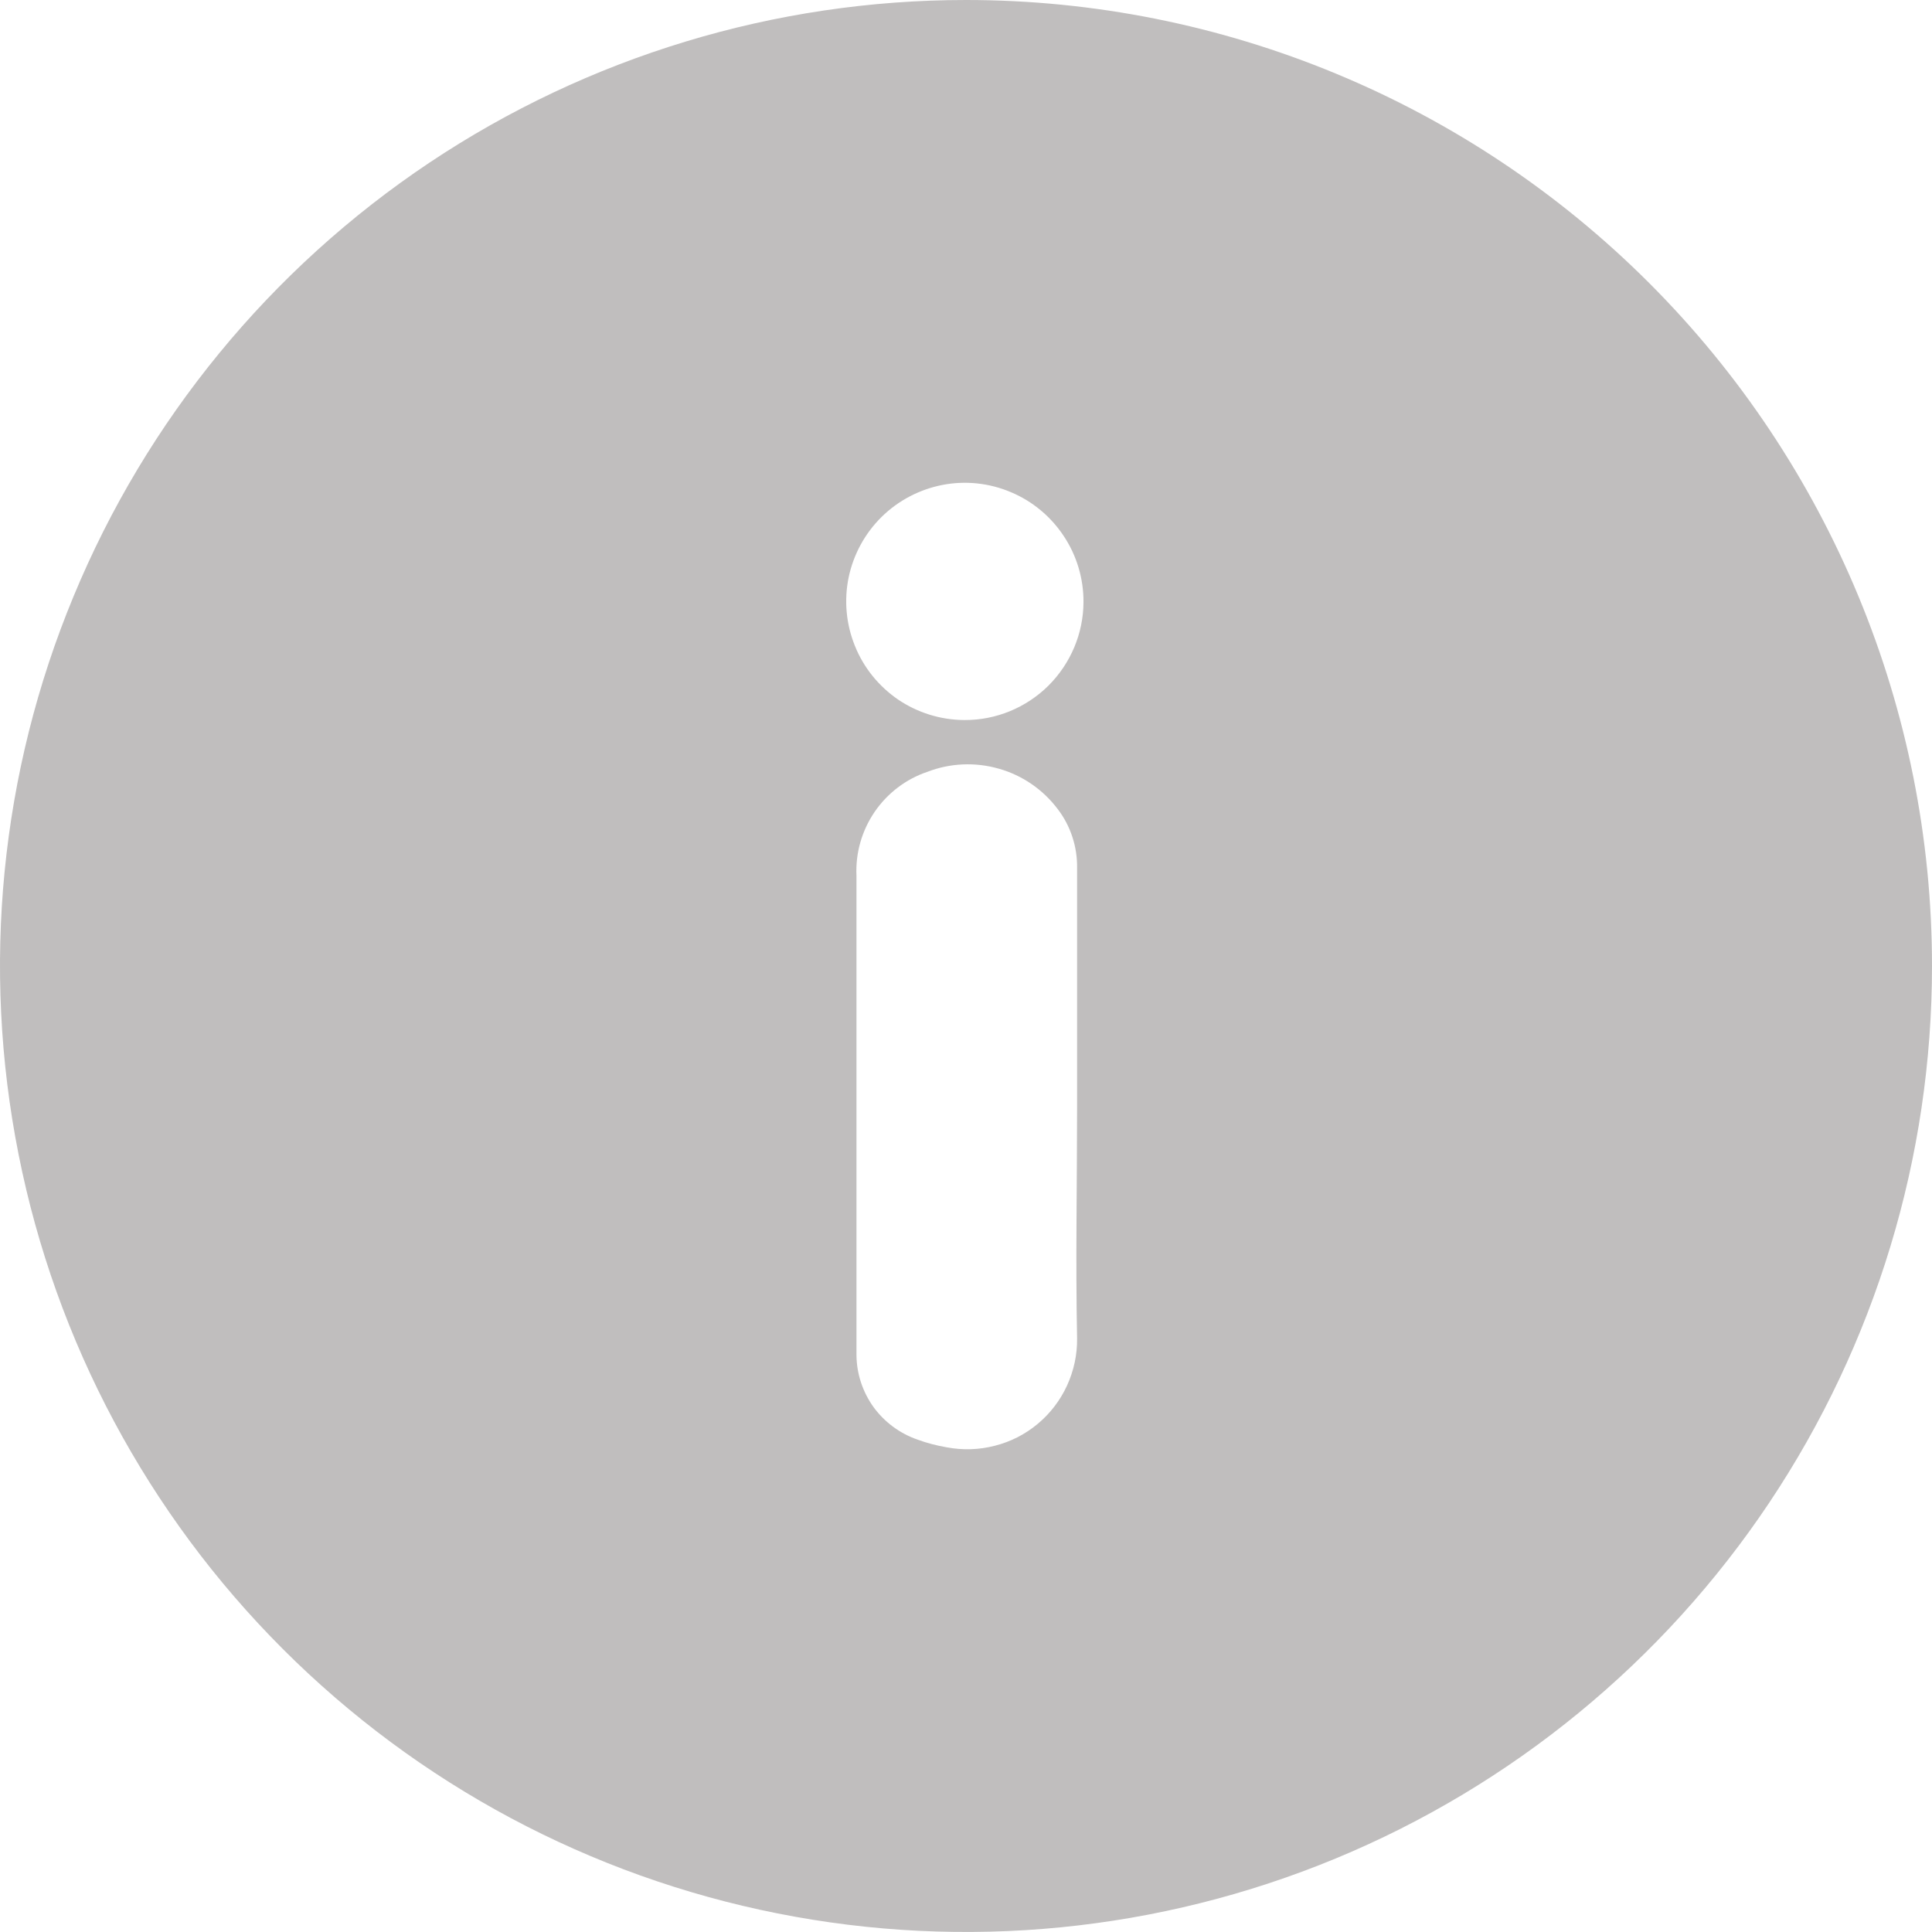 <svg width="16" height="16" viewBox="0 0 16 16" fill="none" xmlns="http://www.w3.org/2000/svg">
<g clip-path="url(#clip0_954_30210)">
<path d="M8 0C6.418 0 4.871 0.469 3.555 1.348C2.24 2.227 1.214 3.477 0.609 4.939C0.003 6.4 -0.155 8.009 0.154 9.561C0.462 11.113 1.224 12.538 2.343 13.657C3.462 14.776 4.887 15.538 6.439 15.846C7.991 16.155 9.6 15.996 11.062 15.391C12.523 14.786 13.773 13.76 14.652 12.445C15.531 11.129 16 9.582 16 8C16 5.878 15.157 3.843 13.657 2.343C12.157 0.843 10.122 0 8 0V0ZM7.84 11.986C7.758 11.972 7.677 11.951 7.598 11.922C7.453 11.872 7.326 11.778 7.235 11.654C7.145 11.529 7.095 11.38 7.093 11.226C7.093 11.174 7.093 11.122 7.093 11.066C7.093 9.795 7.093 8.524 7.093 7.253C7.084 7.065 7.137 6.88 7.243 6.724C7.349 6.569 7.502 6.452 7.68 6.392C7.869 6.319 8.077 6.31 8.272 6.366C8.467 6.421 8.638 6.539 8.76 6.701C8.867 6.841 8.923 7.014 8.92 7.19C8.92 7.847 8.92 8.505 8.92 9.163C8.92 9.803 8.907 10.443 8.92 11.083C8.922 11.218 8.893 11.351 8.837 11.474C8.781 11.596 8.698 11.705 8.595 11.791C8.491 11.878 8.37 11.94 8.239 11.973C8.109 12.007 7.972 12.011 7.84 11.986ZM7.981 5.963C7.787 5.961 7.598 5.902 7.437 5.793C7.277 5.683 7.152 5.529 7.08 5.349C7.007 5.169 6.989 4.972 7.028 4.782C7.068 4.591 7.163 4.417 7.301 4.281C7.439 4.145 7.615 4.053 7.805 4.016C7.996 3.979 8.193 4 8.372 4.076C8.551 4.151 8.703 4.278 8.81 4.44C8.917 4.601 8.974 4.792 8.973 4.986C8.972 5.246 8.867 5.494 8.683 5.678C8.498 5.861 8.249 5.964 7.989 5.963H7.981Z" fill="#C0BEBE"/>
</g>
<defs>
<clipPath id="clip0_954_30210">
<rect width="16" height="16" fill="white"/>
</clipPath>
</defs>
</svg>
